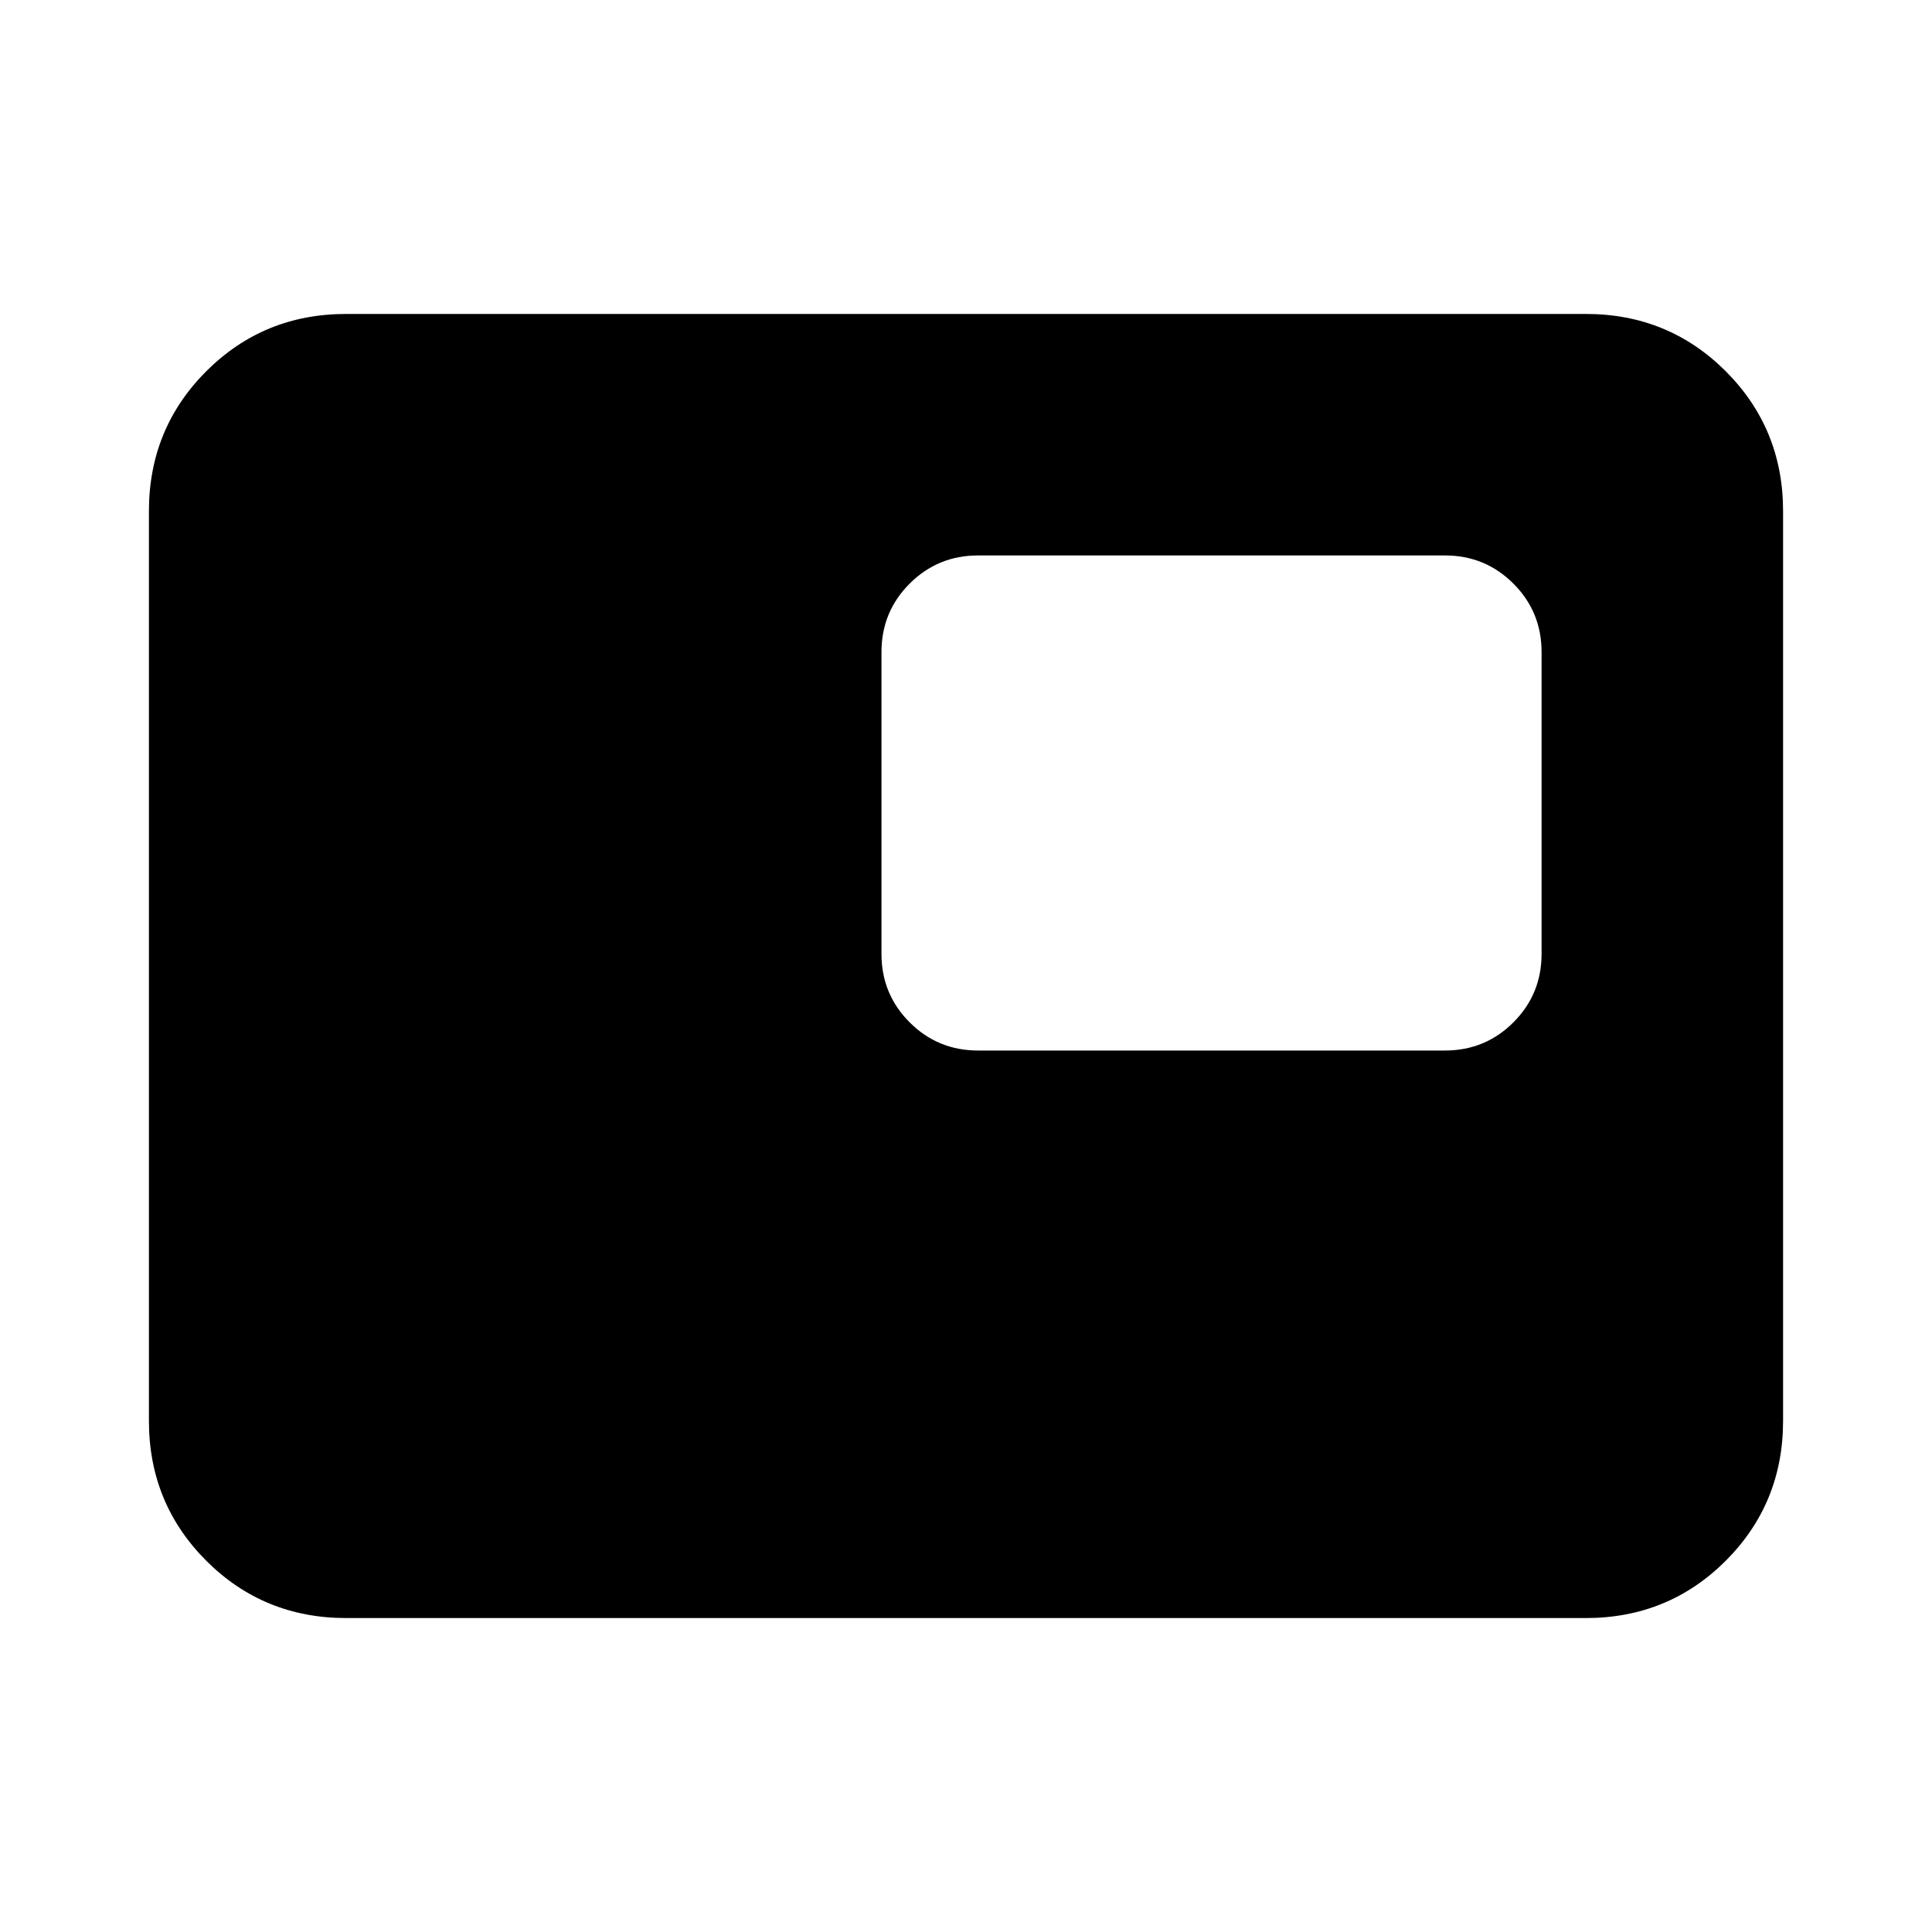 <svg xmlns="http://www.w3.org/2000/svg" height="24" width="24"><path d="M12.15 13.05h5.8q.5 0 .85-.35t.35-.85V8.1q0-.5-.35-.85t-.85-.35h-5.8q-.5 0-.85.35t-.35.85v3.75q0 .5.35.85t.85.35ZM4.3 20.1q-1.025 0-1.738-.712-.712-.713-.712-1.738V6.35q0-1.025.712-1.738Q3.275 3.9 4.3 3.9h15.4q1.025 0 1.738.712.712.713.712 1.738v11.3q0 1.025-.712 1.738-.713.712-1.738.712ZM15.05 9.975Z"/></svg>